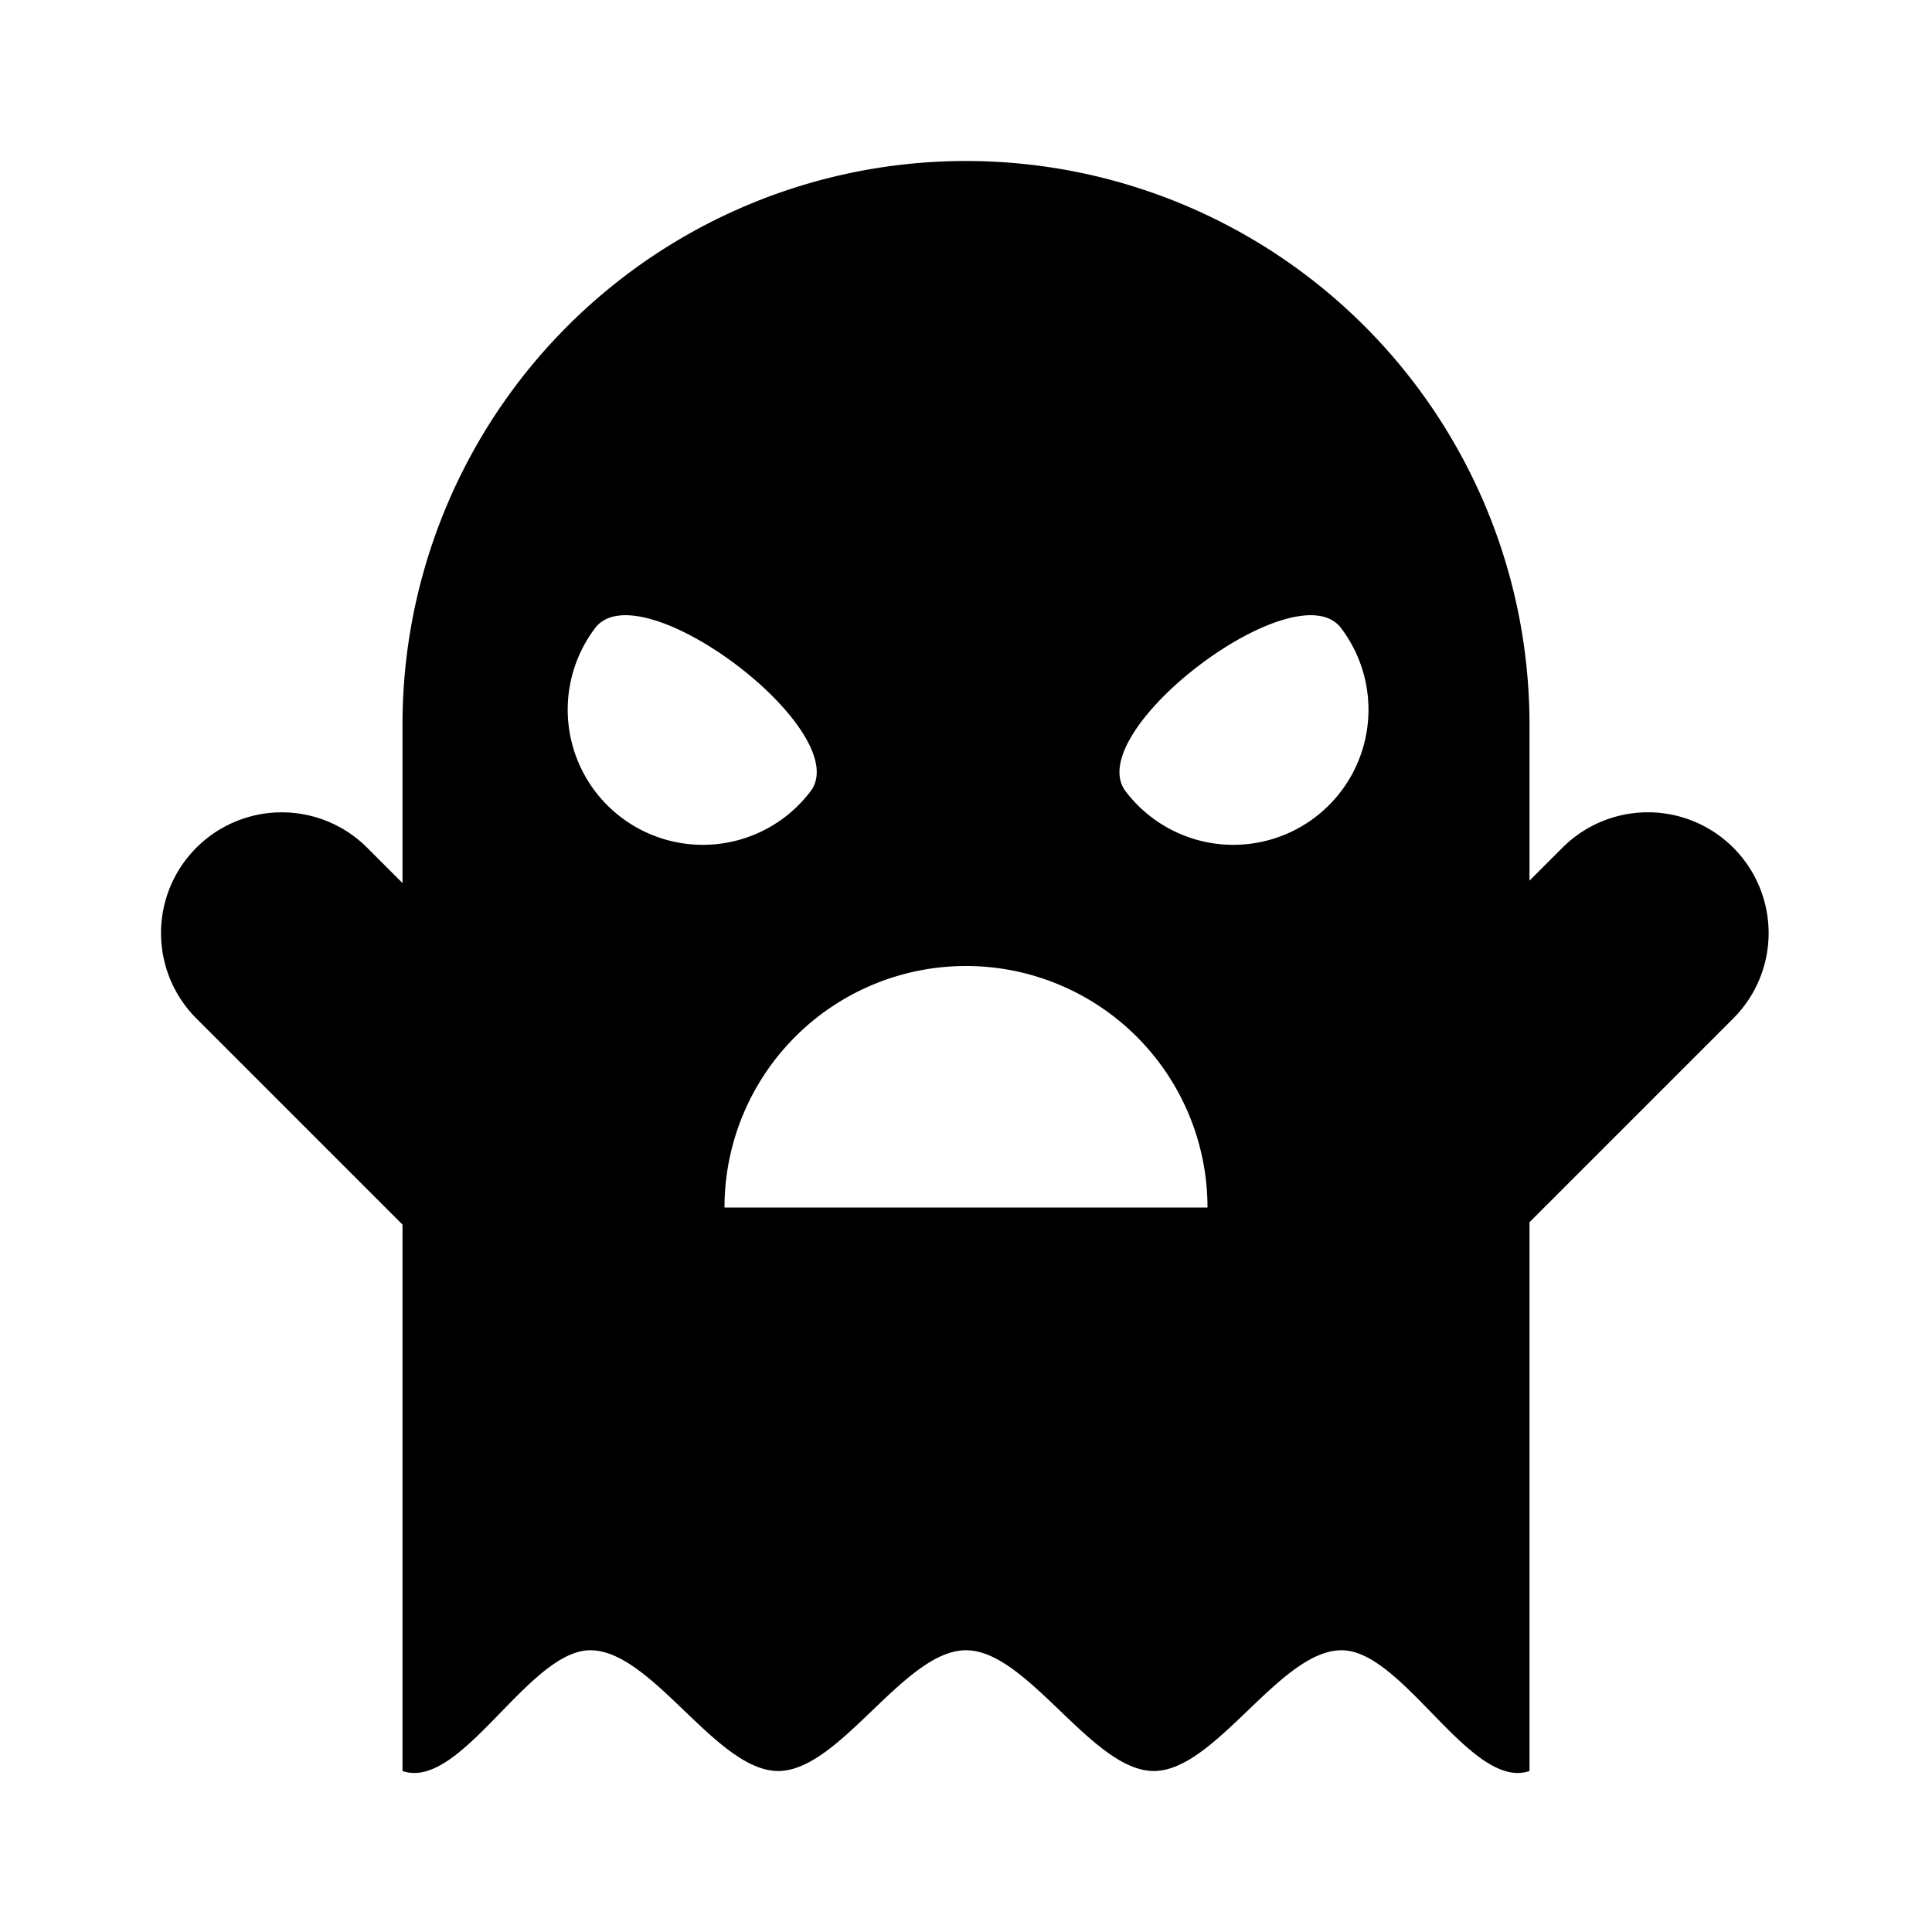 <?xml version="1.0" ?><svg data-name="Layer 1" height="24" id="Layer_1" viewBox="0 0 24 24" width="24" xmlns="http://www.w3.org/2000/svg"><title/><path d="M12,2A7,7,0,0,0,5,9V22c.726.25,1.565-1.5,2.333-1.5S8.898,22,9.667,22,11.232,20.5,12,20.5,13.565,22,14.333,22s1.565-1.5,2.333-1.5S18.274,22.25,19,22V9A7,7,0,0,0,12,2ZM7.717,10.154a1.679,1.679,0,0,1-.324-2.352c.56-.739,3.237,1.289,2.676,2.028A1.679,1.679,0,0,1,7.717,10.154ZM9,15a3,3,0,0,1,6,0Zm7.335-4.846a1.679,1.679,0,0,1-2.352-.324c-.56-.739,2.116-2.767,2.676-2.028A1.679,1.679,0,0,1,16.335,10.154Z"/><path d="M16.592,11.076H20.878a1.5,1.5,0,0,1,1.5,1.5v0a1.5,1.5,0,0,1-1.5,1.5H16.592a0,0,0,0,1,0,0v-3a0,0,0,0,1,0,0Z" transform="translate(-3.185 17.461) rotate(-45)"/><path d="M1.592,11.076H5.878a1.5,1.5,0,0,1,1.5,1.5v0a1.5,1.5,0,0,1-1.5,1.5H1.592a0,0,0,0,1,0,0v-3a0,0,0,0,1,0,0Z" transform="translate(-1.236 24.64) rotate(-135)"/></svg>